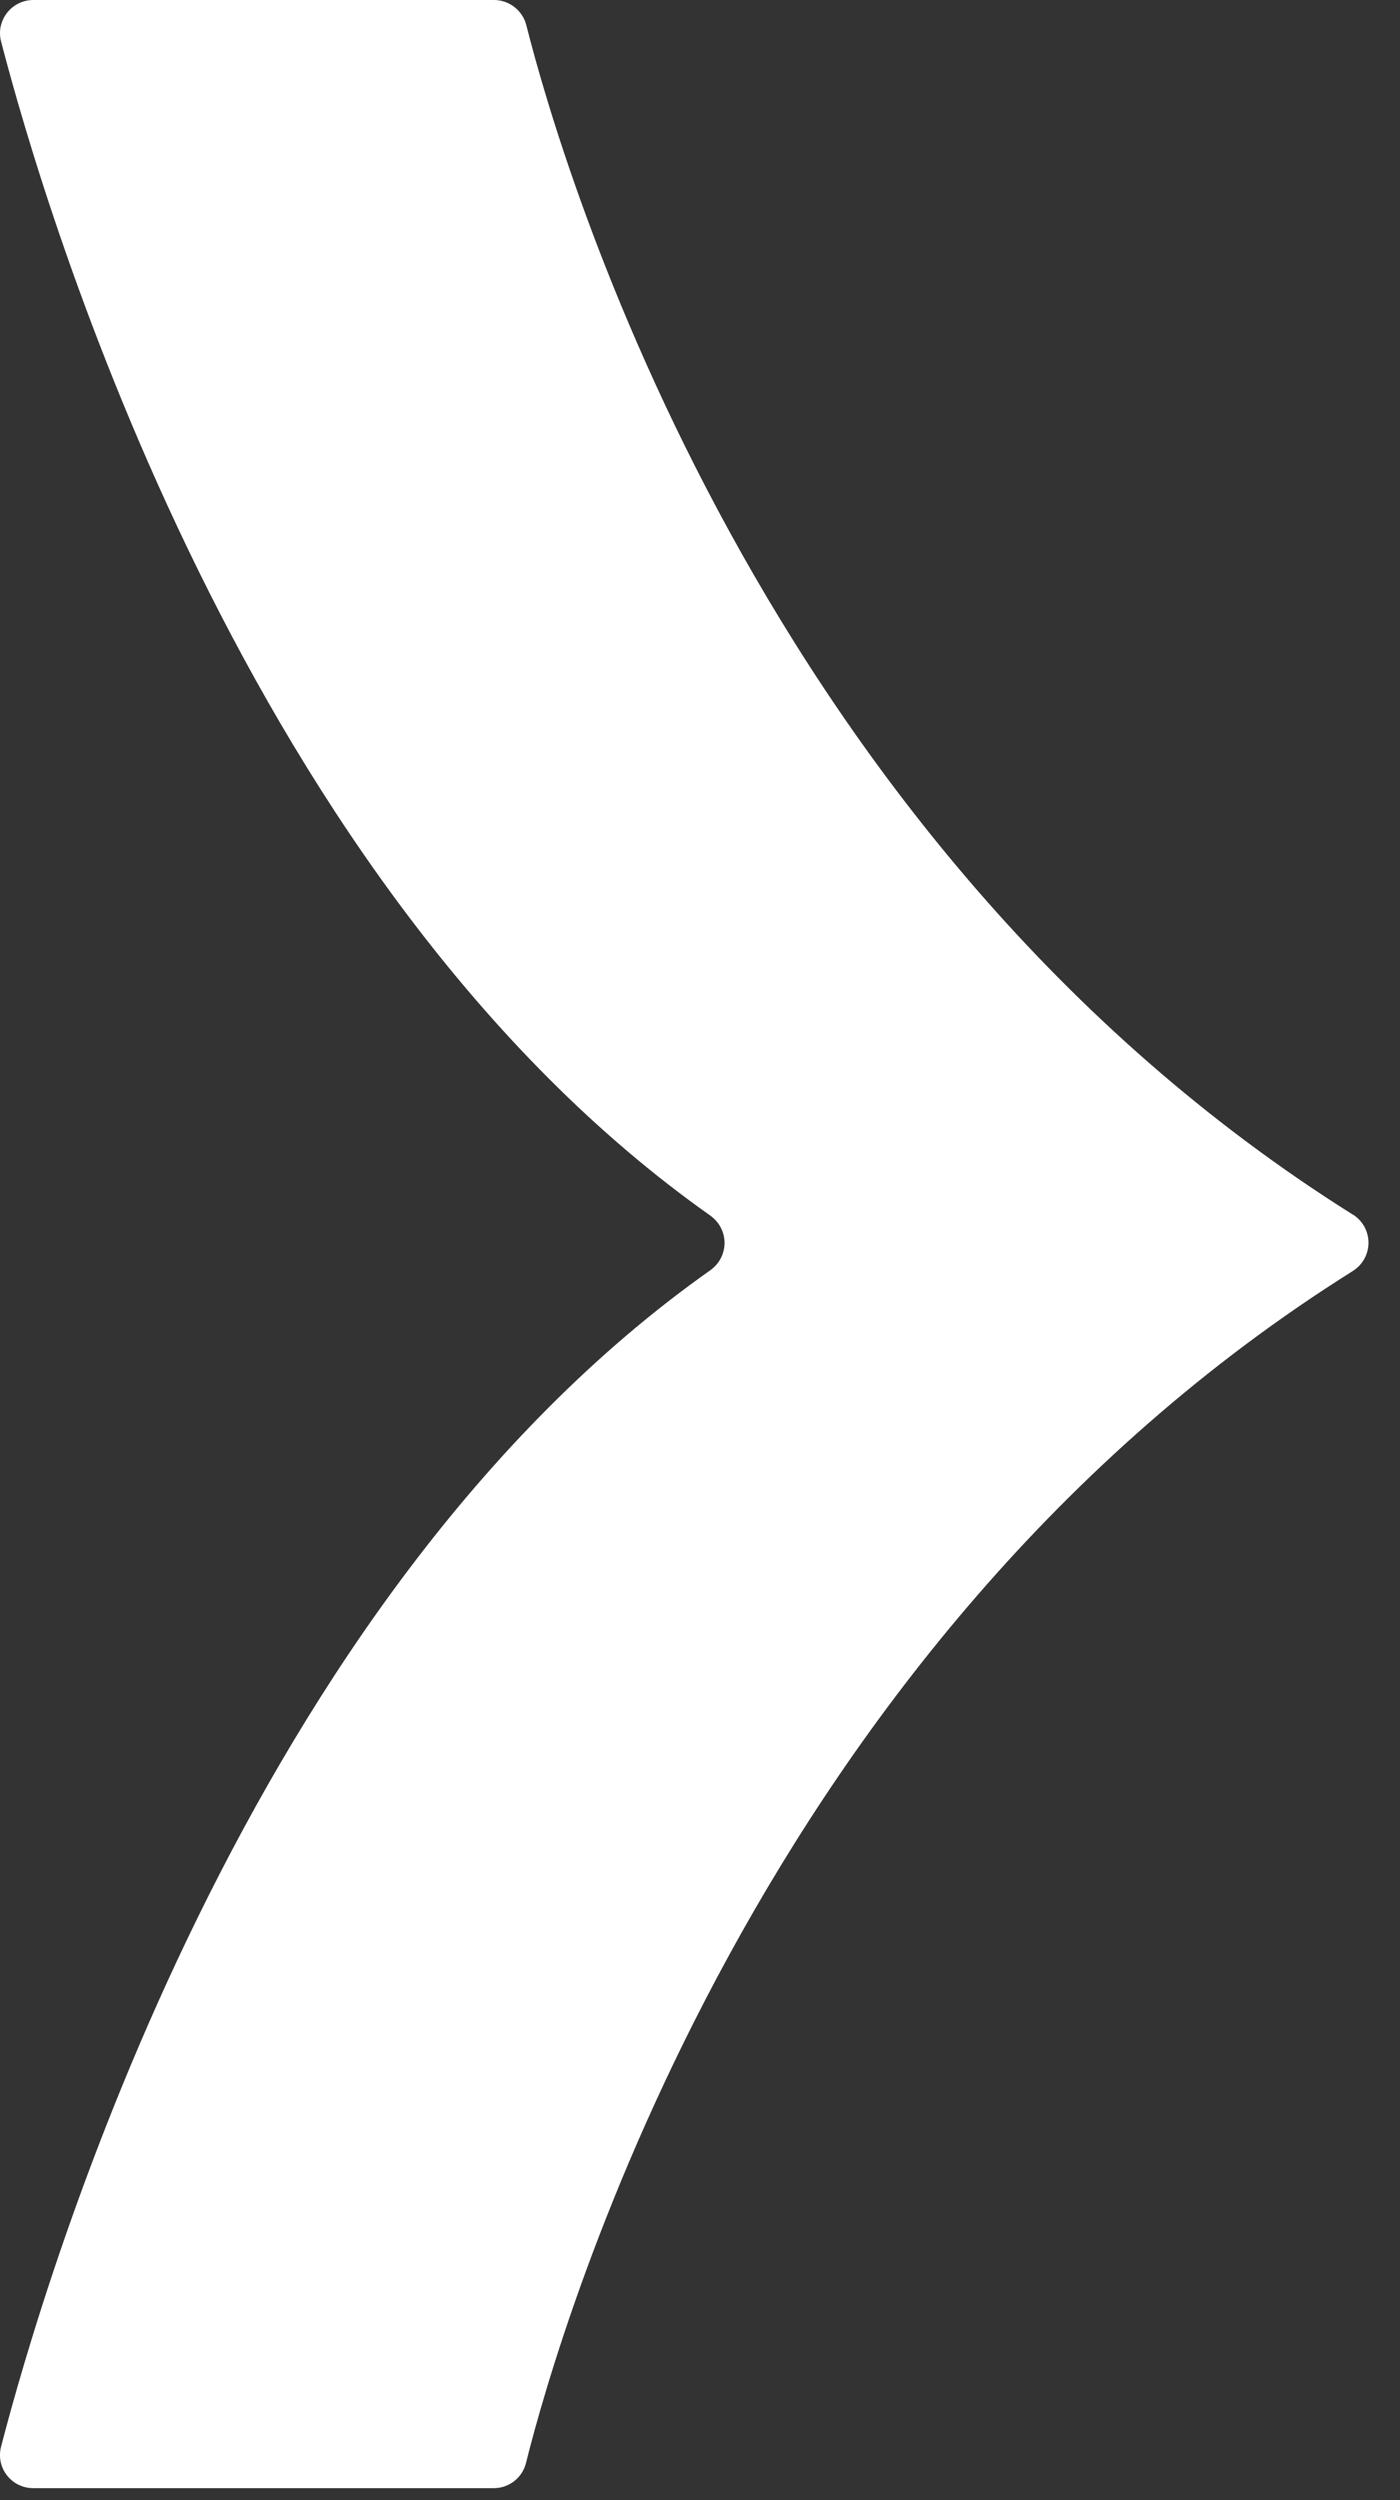 <svg width="42" height="75" fill="none" xmlns="http://www.w3.org/2000/svg">
<rect width="100%" height="100%" fill="#333333" stroke="none"/>
<path d="M40.591 36.44C22.741 25.24 16.841 4.92 15.791 0.76C15.681 0.32 15.281 0 14.822 0H1.001C0.351 0 -0.129 0.61 0.031 1.24C1.381 6.44 7.371 26.62 21.302 36.46C21.881 36.87 21.881 37.7 21.302 38.11C7.361 47.96 1.381 68.19 0.031 73.4C-0.129 74.03 0.341 74.64 1.001 74.64H14.811C15.271 74.64 15.671 74.33 15.781 73.88C16.821 69.71 22.732 49.33 40.581 38.13C41.212 37.73 41.212 36.83 40.581 36.43L40.591 36.44Z" fill="white"/>
</svg>
